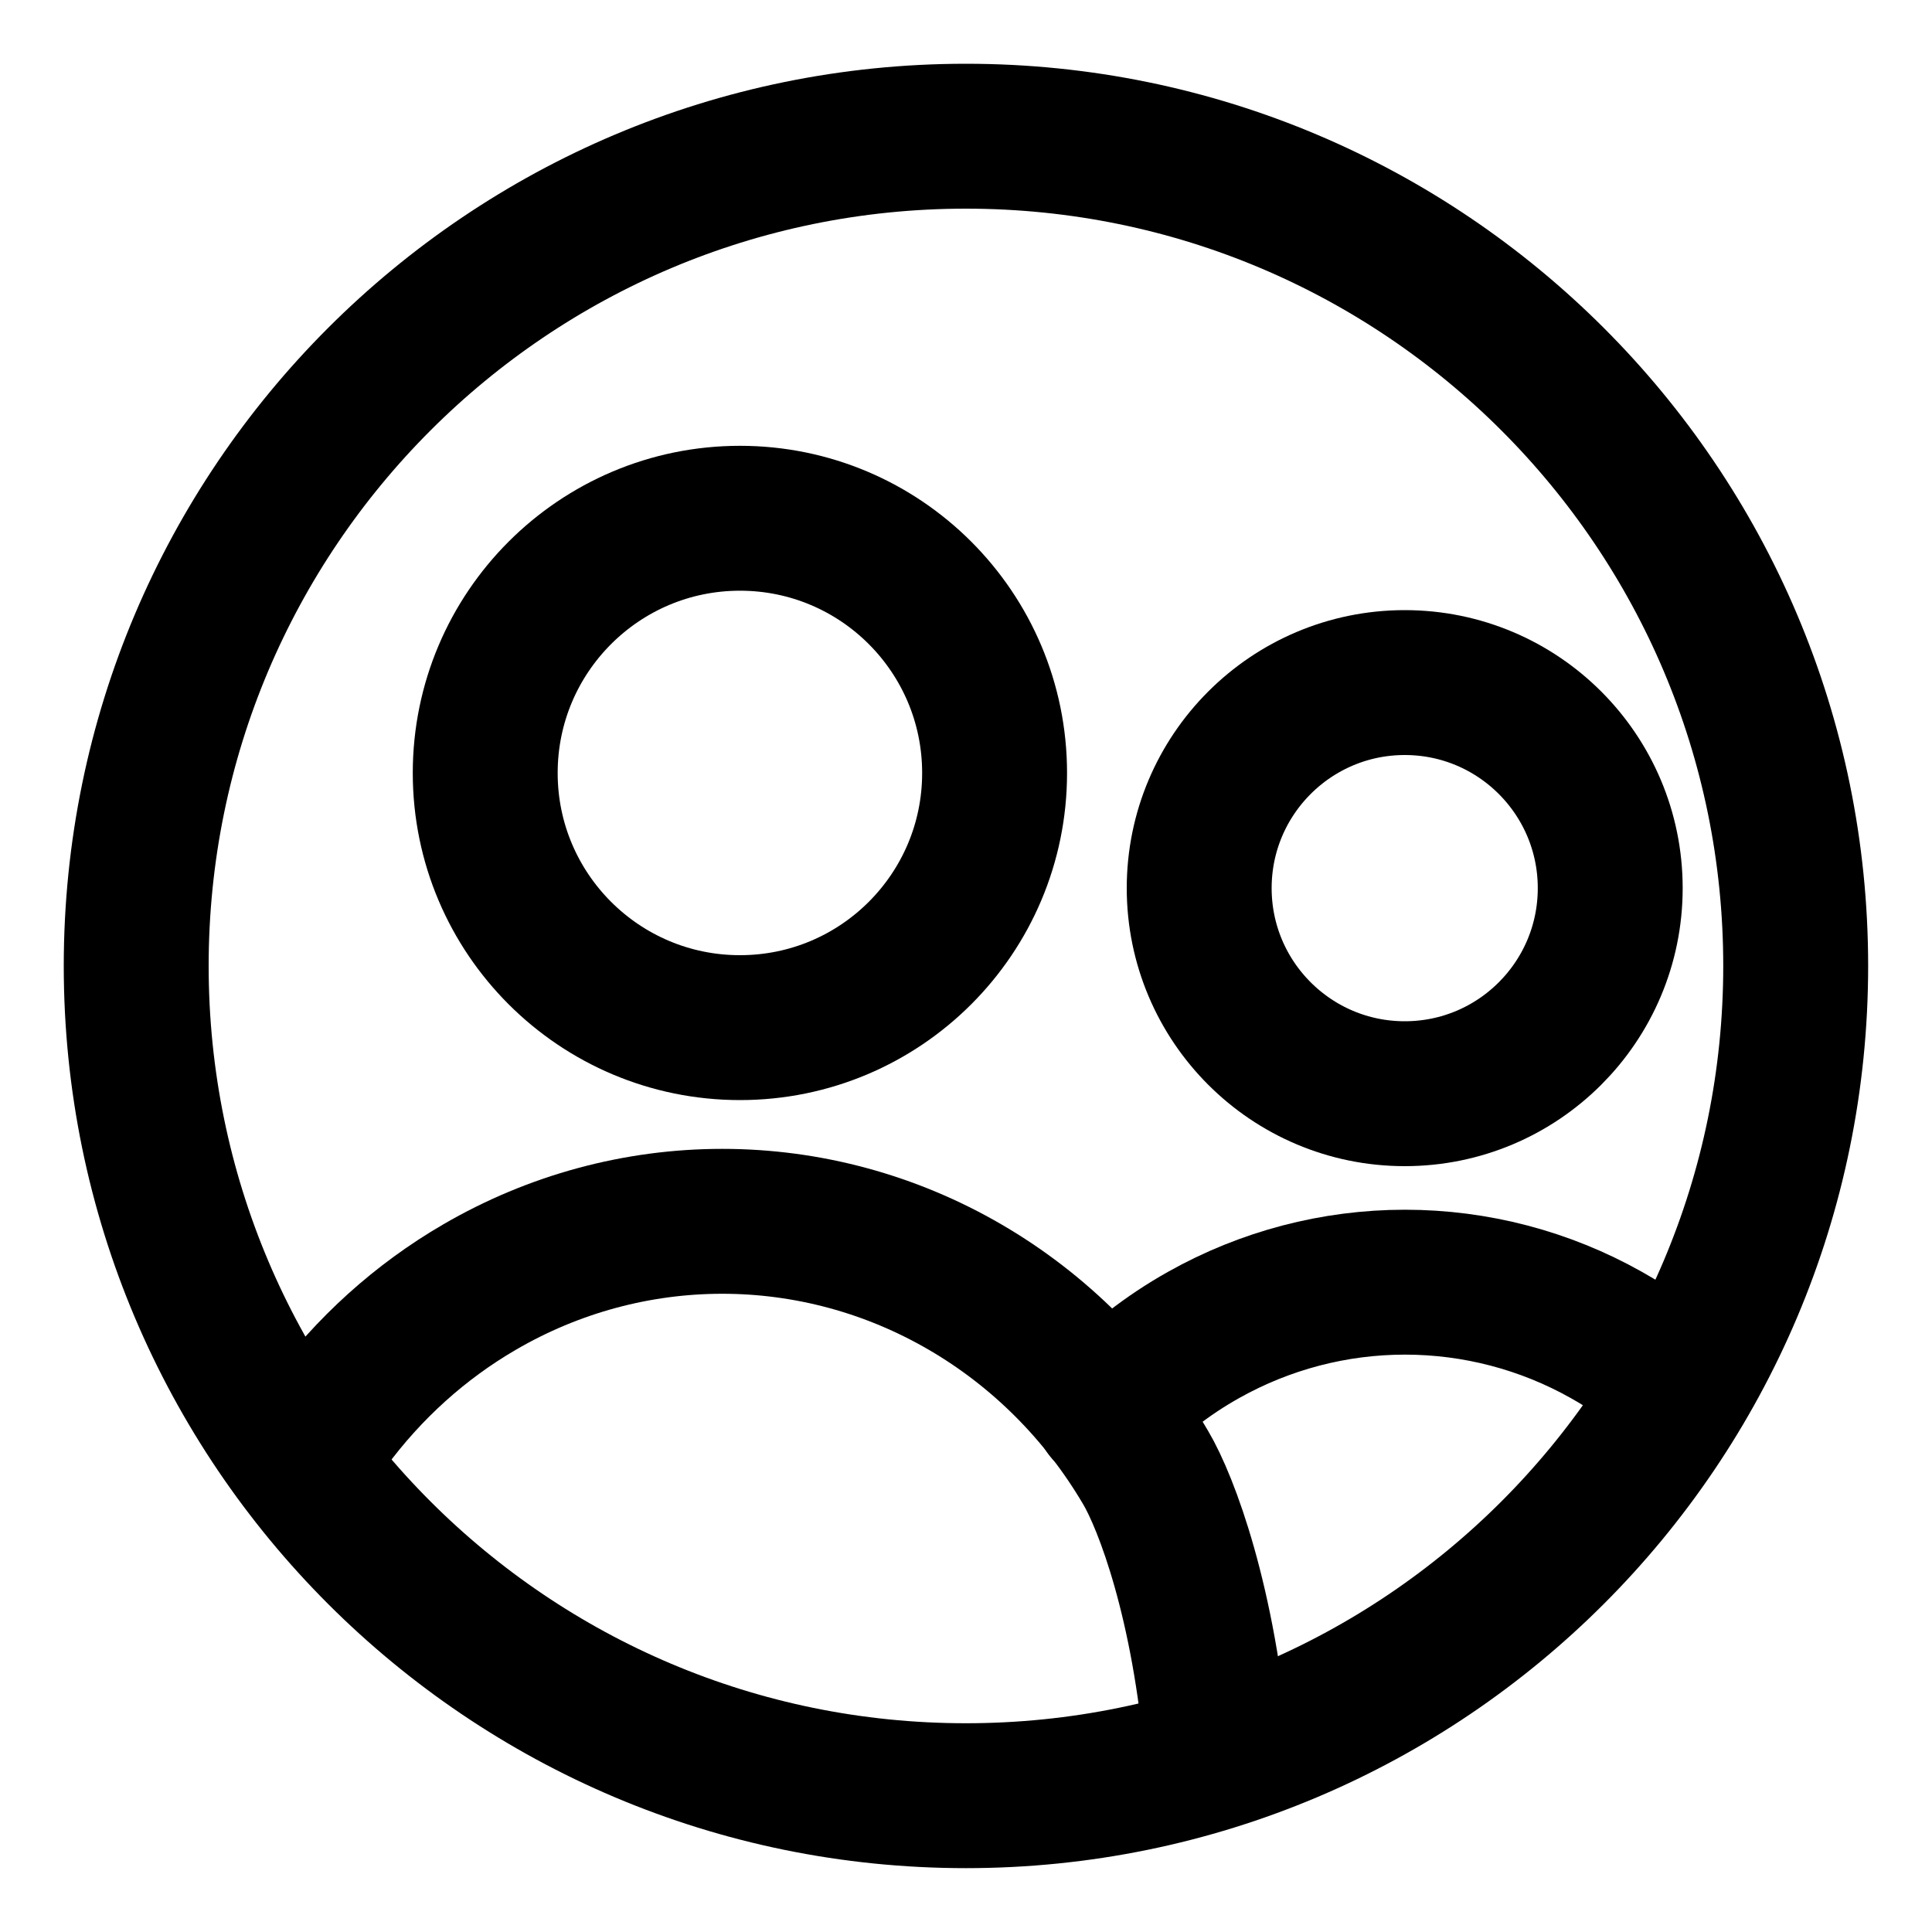 <svg width="20" height="20" viewBox="0 0 20 20" fill="none" xmlns="http://www.w3.org/2000/svg">
<g id="user-multiple-circle-28" clip-path="url(#clip0_47_149110)">
<g id="user-multiple-circle--close-geometric-human-multiple-person-up-user-circle">
<path id="Vector" d="M14.542 11.322C13.367 11.322 12.414 10.369 12.414 9.194C12.414 8.019 13.367 7.066 14.542 7.066C15.717 7.066 16.669 8.019 16.669 9.194C16.669 10.369 15.717 11.322 14.542 11.322Z" stroke="black" stroke-width="1.5" stroke-linecap="round" stroke-linejoin="round"/>
<path id="Vector_2" d="M11.453 14.604C11.746 14.294 12.085 14.029 12.46 13.819C13.097 13.461 13.814 13.273 14.544 13.273C15.274 13.273 15.992 13.461 16.628 13.819C16.903 13.973 17.16 14.158 17.392 14.367" stroke="black" stroke-width="1.5" stroke-linecap="round" stroke-linejoin="round"/>
<path id="Vector_3" d="M7.66 10.638C6.204 10.638 5.023 9.458 5.023 8.002C5.023 6.546 6.204 5.365 7.66 5.365C9.116 5.365 10.296 6.546 10.296 8.002C10.296 9.458 9.116 10.638 7.66 10.638Z" stroke="black" stroke-width="1.5" stroke-linecap="round" stroke-linejoin="round"/>
<path id="Vector_4" d="M12.599 18.168C12.468 16.593 12.075 15.557 11.86 15.193C11.402 14.414 10.758 13.77 9.991 13.324C9.223 12.877 8.358 12.643 7.477 12.643C6.597 12.643 5.731 12.877 4.964 13.324C4.351 13.68 3.817 14.163 3.393 14.739L3.125 15.141" stroke="black" stroke-width="1.5" stroke-linecap="round" stroke-linejoin="round"/>
<path id="Vector_5" d="M9.999 18.589C5.256 18.589 1.41 14.743 1.41 9.999C1.41 5.256 5.256 1.41 9.999 1.41C14.743 1.41 18.589 5.256 18.589 9.999C18.589 14.743 14.743 18.589 9.999 18.589Z" stroke="black" stroke-width="1.5" stroke-linecap="round" stroke-linejoin="round"/>
</g>
</g>
<defs>
<clipPath id="clip0_47_149110">
<rect width="20" height="20" fill="white"/>
</clipPath>
</defs>
</svg>
